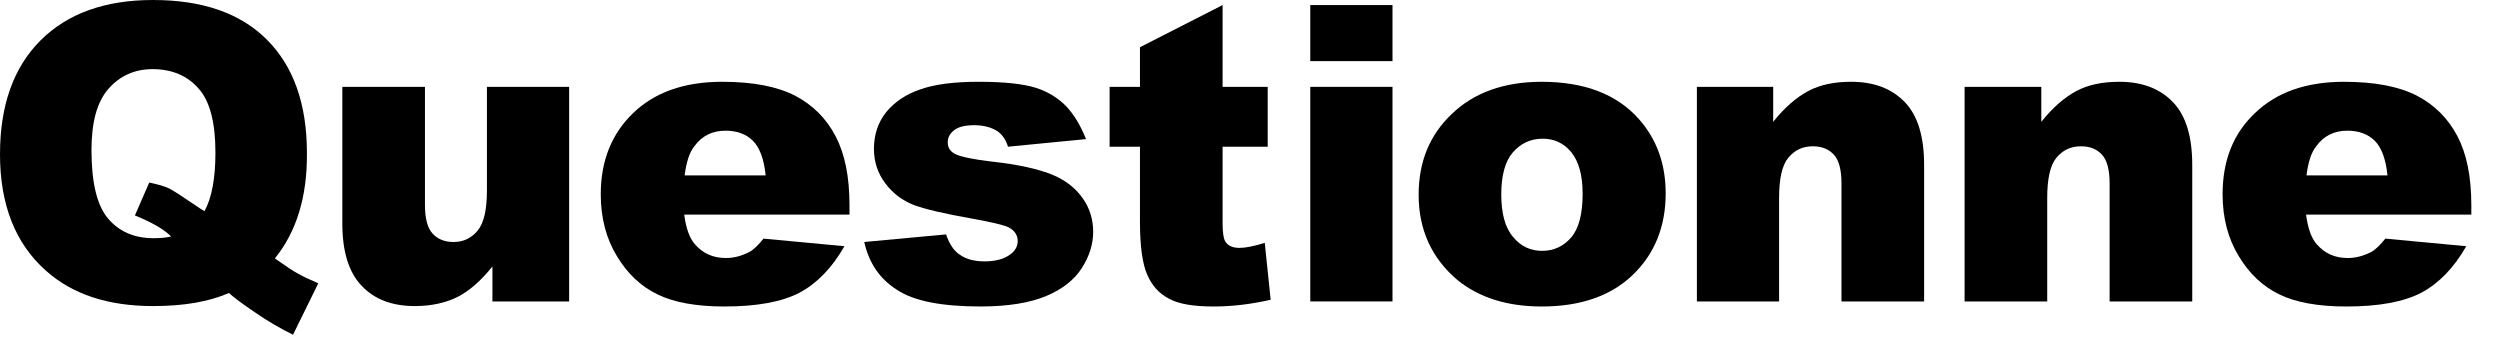 <?xml version="1.0" encoding="utf-8"?>
<!-- Generator: Adobe Illustrator 24.2.2, SVG Export Plug-In . SVG Version: 6.00 Build 0)  -->
<svg version="1.1" id="Layer_1" xmlns="http://www.w3.org/2000/svg" xmlns:xlink="http://www.w3.org/1999/xlink" x="0px" y="0px"
	 viewBox="0 0 593 81" style="enable-background:new 0 0 593 81;" xml:space="preserve">
<g>
	<path d="M65.2,61.3c2.7,1.9,4.5,3.1,5.3,3.5c1.2,0.7,2.9,1.5,5,2.4l-6,12.2c-3-1.5-6-3.2-9-5.3c-3-2-5.1-3.6-6.2-4.6
		c-4.8,2.1-10.8,3.1-18,3.1c-10.7,0-19.1-2.8-25.3-8.3C3.6,57.8,0,48.5,0,36.6C0,25,3.2,16,9.6,9.6C16,3.2,24.9,0,36.3,0
		C48,0,57,3.1,63.3,9.4c6.3,6.3,9.5,15.2,9.5,26.9C72.9,46.7,70.3,55,65.2,61.3z M48.5,50.1c1.7-3.1,2.6-7.7,2.6-13.9
		c0-7.1-1.3-12.2-4-15.2c-2.6-3-6.3-4.6-10.9-4.6c-4.3,0-7.8,1.6-10.5,4.7c-2.7,3.1-4,7.9-4,14.5c0,7.7,1.3,13.1,3.9,16.2
		c2.6,3.1,6.2,4.7,10.8,4.7c1.5,0,2.9-0.1,4.2-0.4c-1.8-1.8-4.7-3.4-8.6-5l3.4-7.8c1.9,0.4,3.4,0.8,4.5,1.3c1.1,0.5,3.2,1.9,6.3,4
		C46.9,49.1,47.7,49.6,48.5,50.1z"/>
	<path d="M135,71.5h-18.2v-8.3c-2.7,3.4-5.5,5.8-8.2,7.2c-2.8,1.4-6.2,2.2-10.2,2.2c-5.4,0-9.6-1.6-12.6-4.8
		c-3.1-3.2-4.6-8.2-4.6-14.8V20.6h19.6v28c0,3.2,0.6,5.5,1.8,6.8c1.2,1.3,2.8,2,5,2c2.3,0,4.2-0.9,5.7-2.7c1.5-1.8,2.2-5,2.2-9.6
		V20.6H135V71.5z"/>
	<path d="M201.4,50.9h-39.1c0.4,3.1,1.2,5.5,2.5,7c1.9,2.2,4.3,3.3,7.4,3.3c1.9,0,3.7-0.5,5.5-1.4c1.1-0.6,2.2-1.7,3.4-3.2l19.2,1.8
		c-2.9,5.1-6.5,8.8-10.6,11c-4.2,2.2-10.1,3.3-17.9,3.3c-6.7,0-12.1-1-15.9-2.9c-3.9-1.9-7.1-4.9-9.6-9.1c-2.5-4.1-3.8-9-3.8-14.6
		c0-8,2.6-14.4,7.7-19.3c5.1-4.9,12.1-7.4,21.1-7.4c7.3,0,13,1.1,17.3,3.3c4.2,2.2,7.4,5.4,9.6,9.6c2.2,4.2,3.3,9.6,3.3,16.4V50.9z
		 M181.6,41.5c-0.4-3.8-1.4-6.5-3-8.1c-1.6-1.6-3.8-2.4-6.5-2.4c-3.1,0-5.6,1.2-7.4,3.7c-1.2,1.5-1.9,3.8-2.3,6.9H181.6z"/>
	<path d="M205,57.4l19.4-1.8c0.8,2.3,1.9,4,3.4,4.9c1.4,1,3.4,1.5,5.8,1.5c2.6,0,4.7-0.6,6.1-1.7c1.1-0.8,1.7-1.9,1.7-3.1
		c0-1.4-0.7-2.5-2.2-3.3c-1.1-0.5-3.9-1.2-8.4-2c-6.8-1.2-11.5-2.3-14.1-3.3c-2.6-1-4.9-2.7-6.7-5.1c-1.8-2.4-2.7-5.1-2.7-8.2
		c0-3.4,1-6.3,2.9-8.7c2-2.4,4.6-4.2,8.1-5.4c3.4-1.2,8-1.8,13.8-1.8c6.1,0,10.6,0.5,13.5,1.4c2.9,0.9,5.3,2.4,7.2,4.3
		c1.9,2,3.5,4.6,4.8,7.9l-18.5,1.8c-0.5-1.6-1.3-2.8-2.4-3.6c-1.5-1-3.4-1.5-5.6-1.5c-2.2,0-3.8,0.4-4.8,1.2c-1,0.8-1.5,1.7-1.5,2.9
		c0,1.2,0.6,2.2,1.9,2.8c1.3,0.6,4.1,1.2,8.3,1.7c6.5,0.7,11.3,1.8,14.5,3.1c3.2,1.3,5.6,3.2,7.3,5.6c1.7,2.4,2.5,5.1,2.5,8
		c0,2.9-0.9,5.8-2.7,8.6c-1.8,2.8-4.6,5-8.4,6.6c-3.8,1.6-9,2.5-15.6,2.5c-9.3,0-15.9-1.3-19.9-4C208.6,66.1,206.1,62.3,205,57.4z"
		/>
	<path d="M290,1.2v19.4h10.7v14.2H290v18.1c0,2.2,0.2,3.6,0.6,4.3c0.6,1.1,1.8,1.6,3.4,1.6c1.4,0,3.5-0.4,6-1.2l1.4,13.5
		c-4.8,1.1-9.3,1.6-13.5,1.6c-4.9,0-8.4-0.6-10.7-1.9c-2.3-1.2-4-3.1-5.1-5.7c-1.1-2.5-1.7-6.7-1.7-12.4V34.8h-7.2V20.6h7.2v-9.4
		L290,1.2z"/>
	<path d="M310.8,1.2h19.5v13.3h-19.5V1.2z M310.8,20.6h19.5v50.9h-19.5V20.6z"/>
	<path d="M336.5,46.2c0-7.8,2.6-14.2,7.9-19.2c5.2-5,12.3-7.6,21.3-7.6c10.2,0,17.9,3,23.1,8.9c4.2,4.8,6.3,10.6,6.3,17.6
		c0,7.8-2.6,14.3-7.8,19.3c-5.2,5-12.4,7.5-21.6,7.5c-8.2,0-14.8-2.1-19.9-6.2C339.6,61.3,336.5,54.5,336.5,46.2z M356.1,46.1
		c0,4.5,0.9,7.9,2.8,10.1c1.8,2.2,4.1,3.3,6.9,3.3c2.8,0,5.1-1.1,6.9-3.2c1.8-2.1,2.7-5.6,2.7-10.3c0-4.4-0.9-7.7-2.7-9.9
		c-1.8-2.2-4.1-3.2-6.8-3.2c-2.8,0-5.2,1.1-7.1,3.3C357,38.3,356.1,41.7,356.1,46.1z"/>
	<path d="M402.4,20.6h18.2v8.3c2.7-3.4,5.5-5.8,8.3-7.3c2.8-1.5,6.2-2.2,10.2-2.2c5.4,0,9.6,1.6,12.7,4.8c3.1,3.2,4.6,8.2,4.6,14.9
		v32.4h-19.6v-28c0-3.2-0.6-5.5-1.8-6.8c-1.2-1.3-2.8-2-5-2c-2.4,0-4.3,0.9-5.8,2.7c-1.5,1.8-2.2,5-2.2,9.6v24.5h-19.5V20.6z"/>
	<path d="M466,20.6h18.2v8.3c2.7-3.4,5.5-5.8,8.3-7.3c2.8-1.5,6.2-2.2,10.2-2.2c5.4,0,9.6,1.6,12.7,4.8c3.1,3.2,4.6,8.2,4.6,14.9
		v32.4h-19.6v-28c0-3.2-0.6-5.5-1.8-6.8c-1.2-1.3-2.8-2-5-2c-2.4,0-4.3,0.9-5.8,2.7c-1.5,1.8-2.2,5-2.2,9.6v24.5H466V20.6z"/>
	<path d="M586.1,50.9H547c0.4,3.1,1.2,5.5,2.5,7c1.9,2.2,4.3,3.3,7.4,3.3c1.9,0,3.7-0.5,5.5-1.4c1.1-0.6,2.2-1.7,3.4-3.2l19.2,1.8
		c-2.9,5.1-6.5,8.8-10.6,11c-4.2,2.2-10.1,3.3-17.9,3.3c-6.7,0-12.1-1-15.9-2.9c-3.9-1.9-7.1-4.9-9.6-9.1c-2.5-4.1-3.8-9-3.8-14.6
		c0-8,2.5-14.4,7.7-19.3c5.1-4.9,12.1-7.4,21.1-7.4c7.3,0,13,1.1,17.3,3.3c4.2,2.2,7.4,5.4,9.6,9.6c2.2,4.2,3.3,9.6,3.3,16.4V50.9z
		 M566.3,41.5c-0.4-3.8-1.4-6.5-3-8.1c-1.6-1.6-3.8-2.4-6.5-2.4c-3.1,0-5.6,1.2-7.4,3.7c-1.2,1.5-1.9,3.8-2.3,6.9H566.3z"/>
</g>
</svg>
